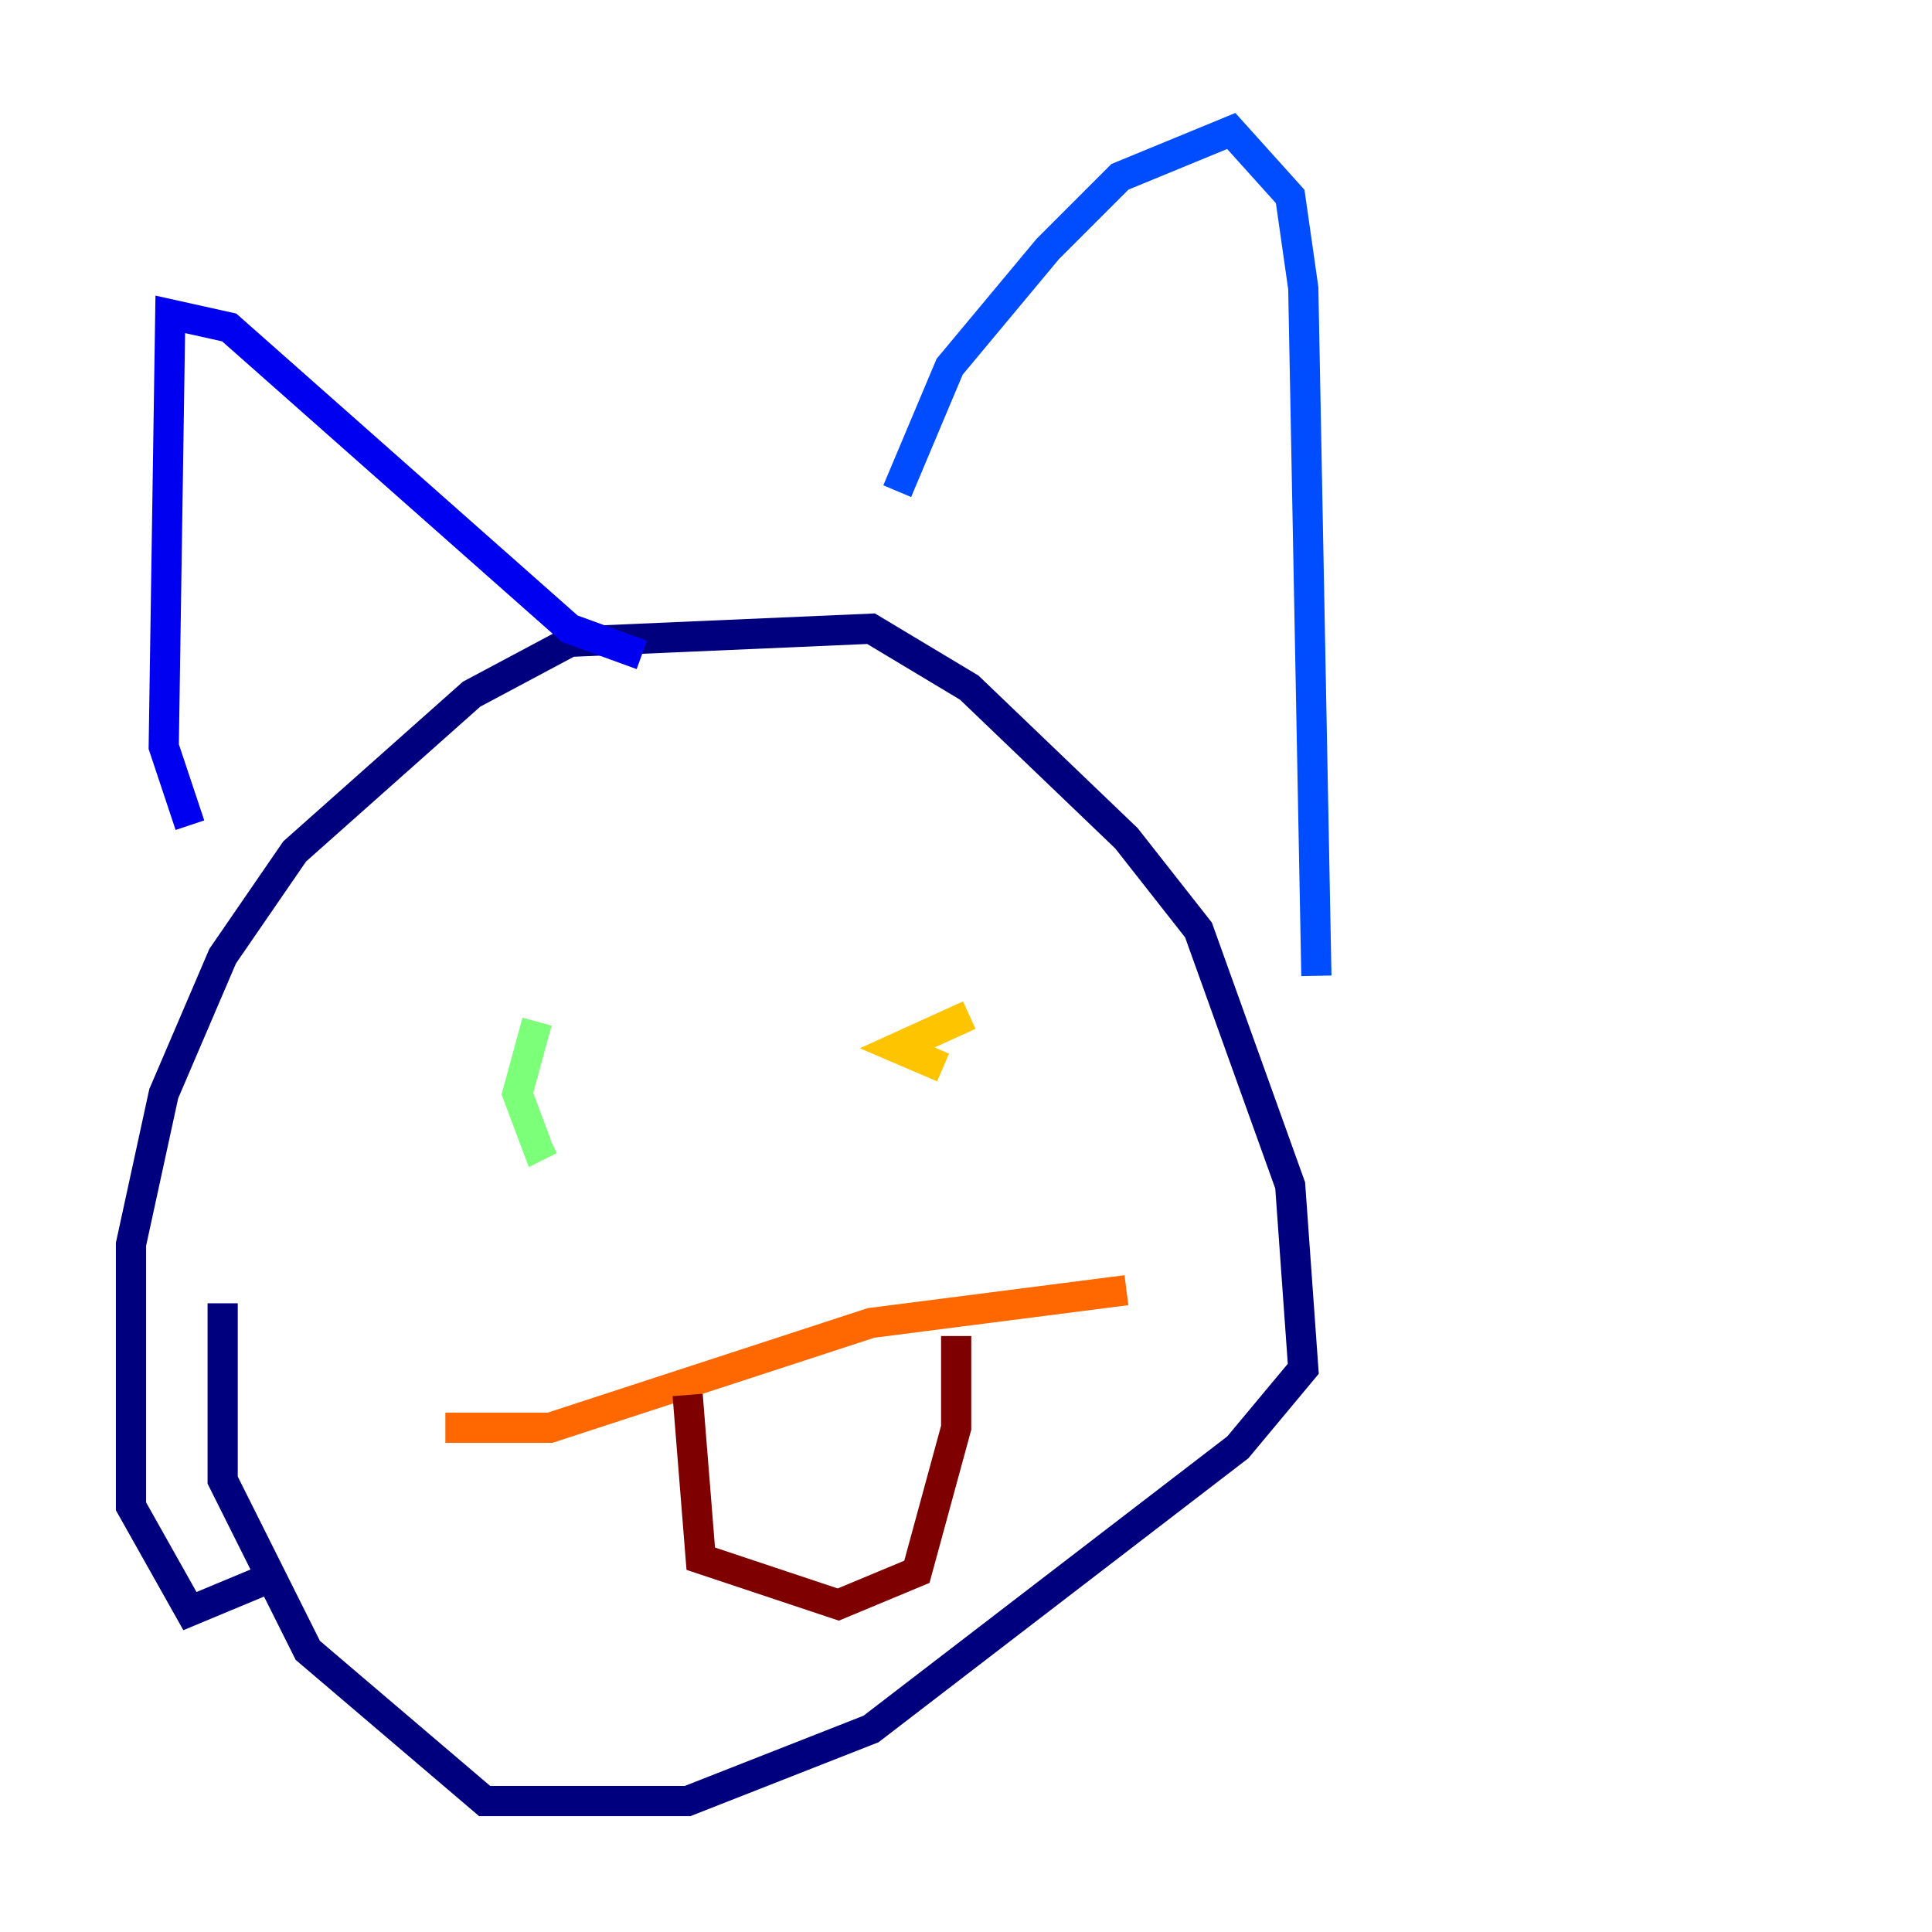 <?xml version="1.0" encoding="utf-8" ?>
<svg baseProfile="tiny" height="128" version="1.2" viewBox="0,0,128,128" width="128" xmlns="http://www.w3.org/2000/svg" xmlns:ev="http://www.w3.org/2001/xml-events" xmlns:xlink="http://www.w3.org/1999/xlink"><defs /><polyline fill="none" points="17.79,104.57 12.583,106.739 8.678,99.797 8.678,82.441 10.848,72.461 14.752,63.349 19.525,56.407 31.241,45.993 37.749,42.522 57.709,41.654 64.217,45.559 74.63,55.539 79.403,61.614 85.478,78.536 86.346,90.685 82.007,95.891 57.709,114.549 45.559,119.322 32.108,119.322 20.393,109.342 14.752,98.061 14.752,86.346" stroke="#00007f" stroke-width="2" /><polyline fill="none" points="12.583,54.671 10.848,49.464 11.281,20.827 15.186,21.695 37.749,41.654 42.522,43.39" stroke="#0000f1" stroke-width="2" /><polyline fill="none" points="59.444,32.542 62.915,24.298 69.424,16.488 74.197,11.715 81.573,8.678 85.478,13.017 86.346,19.091 87.214,64.651" stroke="#004cff" stroke-width="2" /><polyline fill="none" points="46.427,67.688 46.427,67.688" stroke="#00b0ff" stroke-width="2" /><polyline fill="none" points="37.315,71.593 37.315,71.593" stroke="#29ffcd" stroke-width="2" /><polyline fill="none" points="35.58,67.688 34.278,72.461 35.58,75.932 36.447,75.498" stroke="#7cff79" stroke-width="2" /><polyline fill="none" points="64.651,70.291 64.651,70.291" stroke="#cdff29" stroke-width="2" /><polyline fill="none" points="64.217,67.254 59.444,69.424 62.481,70.725" stroke="#ffc400" stroke-width="2" /><polyline fill="none" points="29.505,94.59 36.447,94.59 57.709,87.647 74.63,85.478" stroke="#ff6700" stroke-width="2" /><polyline fill="none" points="47.729,97.627 47.729,97.627" stroke="#f10700" stroke-width="2" /><polyline fill="none" points="45.559,92.42 46.427,103.268 55.539,106.305 60.746,104.136 63.349,94.59 63.349,88.515" stroke="#7f0000" stroke-width="2" /></svg>